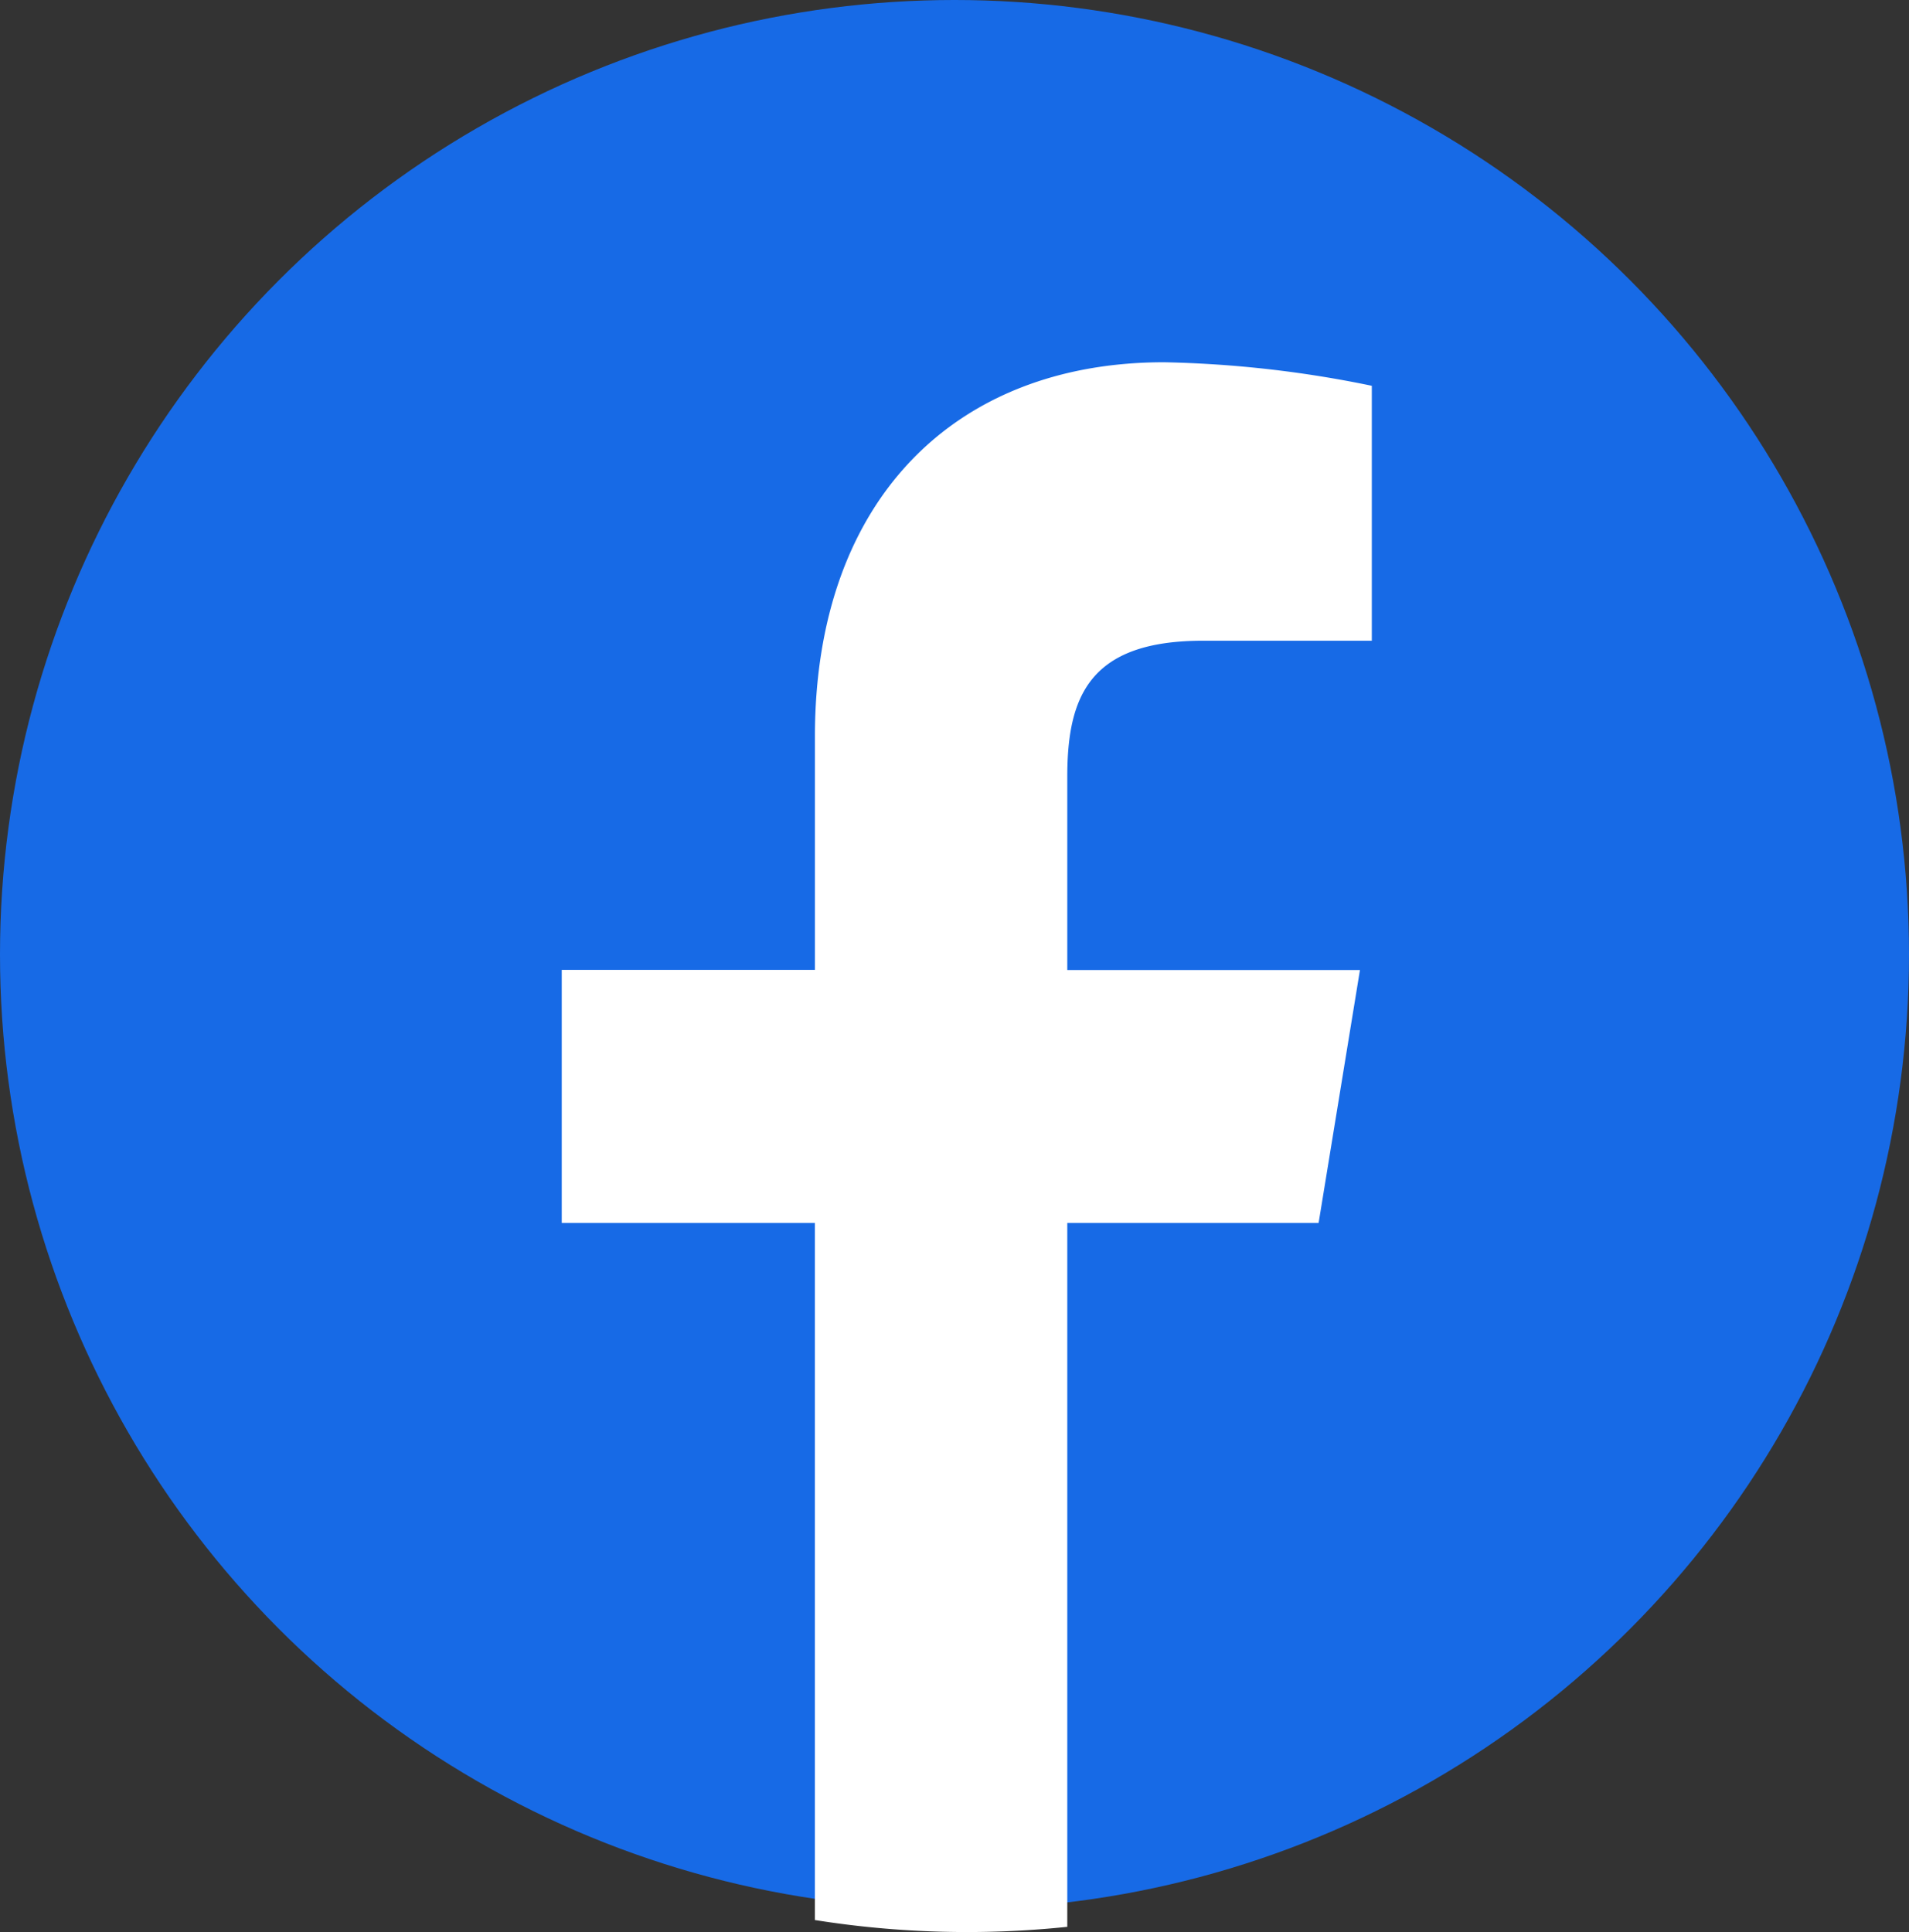 <svg xmlns="http://www.w3.org/2000/svg" width="61" height="61.734" viewBox="0 0 61 61.734">
  <rect x="0" y="0" width="61" height="61.734" fill="#333333" stroke="none"/>
  <g id="iconfinder_social-facebook-2019-circle_4696483" transform="translate(0.109)">
    <g id="Group_138" data-name="Group 138" transform="translate(0)">
      <circle id="Ellipse_86" data-name="Ellipse 86" cx="30.5" cy="30.5" r="30.5" transform="translate(-0.109)" fill="#176ae6"/>
    </g>
    <g id="Group_139" data-name="Group 139" transform="translate(17.841 11.575)">
      <path id="Path_969" data-name="Path 969" d="M61.347,51.5l1.321-8.081H53.316V37.253c0-2.545.682-4.355,4.331-4.355l5.4,0V24.752A36,36,0,0,0,56.405,24c-6.711,0-11.153,4.432-11.153,11.956v7.459h-8.09V51.5h8.089V73.775a30.979,30.979,0,0,0,8.065.217V51.5Z" transform="translate(-37.162 -24)" fill="#fff"/>
    </g>
  </g>
</svg>
